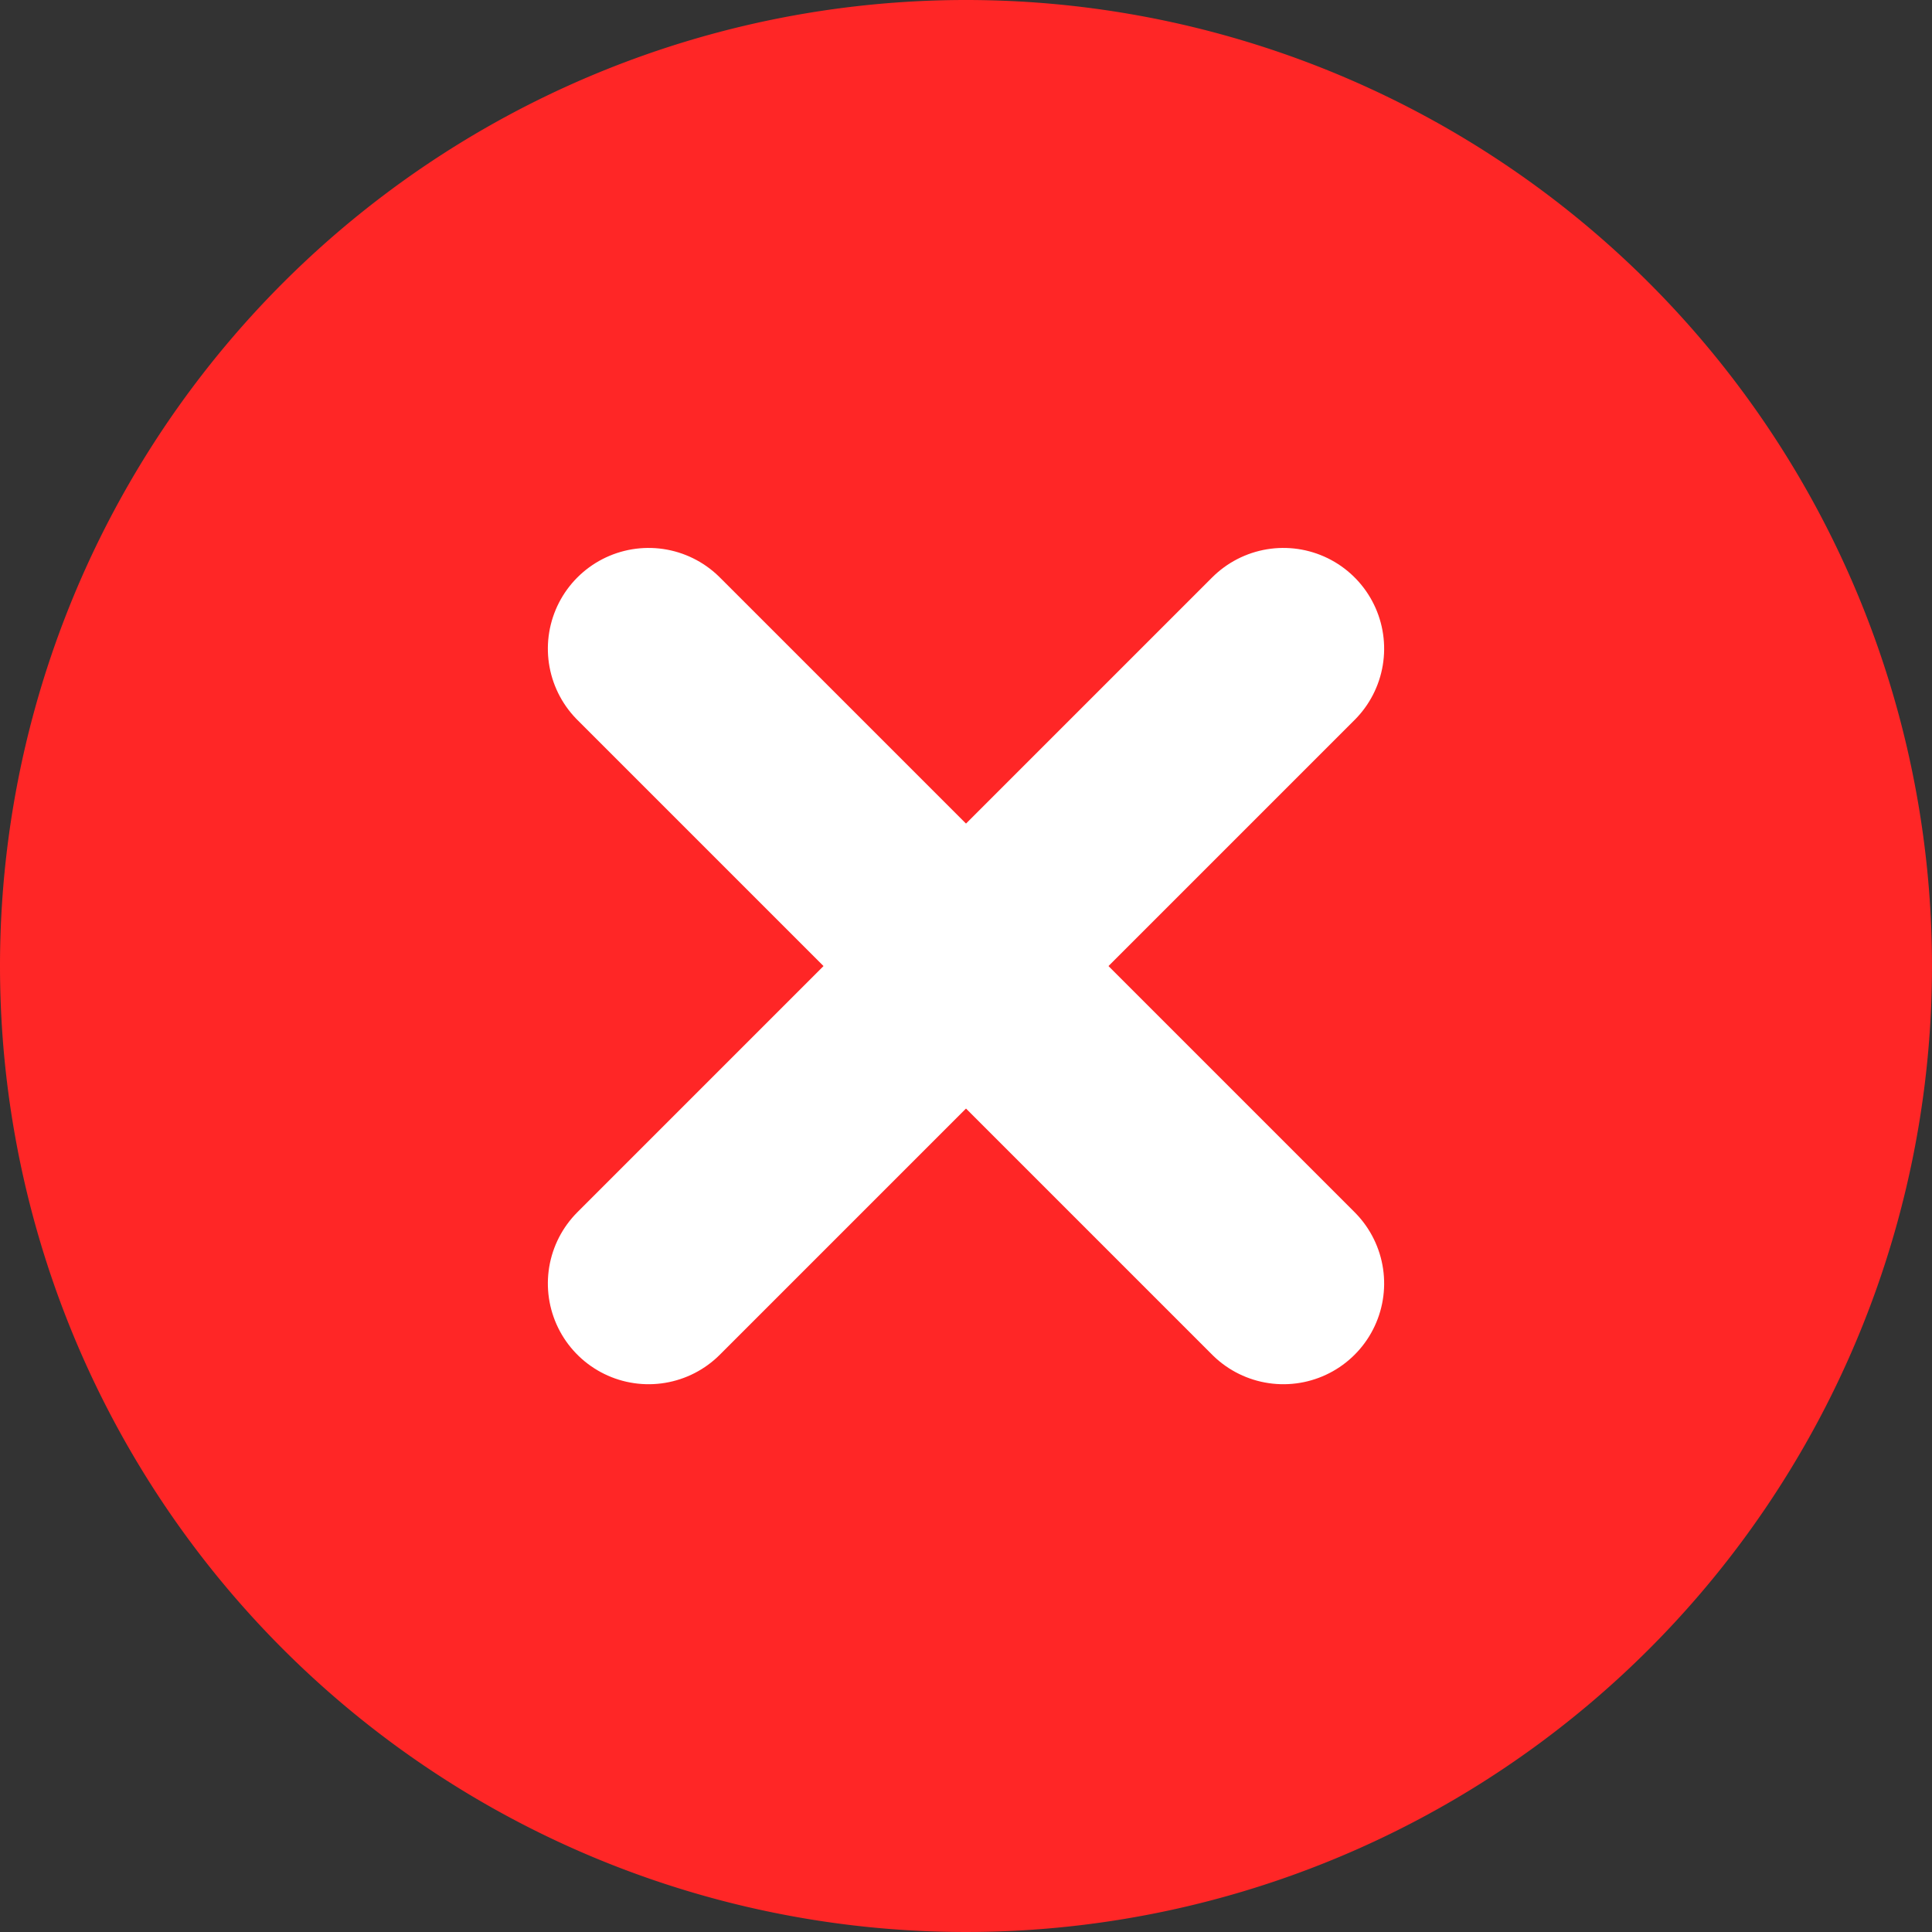 <svg xmlns="http://www.w3.org/2000/svg" width="16.3" height="16.3" viewBox="0 0 16.3 16.3">
  <rect x="0" y="0" width="16.3" height="16.3" fill="#333333" stroke="none"/>
  <g id="Group" transform="translate(1.5 1.5)">
    <path id="Path_2869" data-name="Path 2869" d="M8.15,0A8.15,8.15,0,1,1,0,8.15,8.15,8.15,0,0,1,8.15,0Z" transform="translate(-1.5 -1.5)" fill="#ff2626"/>
    <g id="Group_3359" data-name="Group 3359" transform="translate(6.65 1.295) rotate(45)">
      <line id="Line_103" data-name="Line 103" y2="7.574" transform="translate(3.787 0)" fill="none" stroke="#fff" stroke-linecap="round" stroke-linejoin="round" stroke-width="1.7"/>
      <line id="Line_104" data-name="Line 104" x2="7.574" transform="translate(0 3.787)" fill="none" stroke="#fff" stroke-linecap="round" stroke-linejoin="round" stroke-width="1.7"/>
    </g>
  </g>
</svg>
